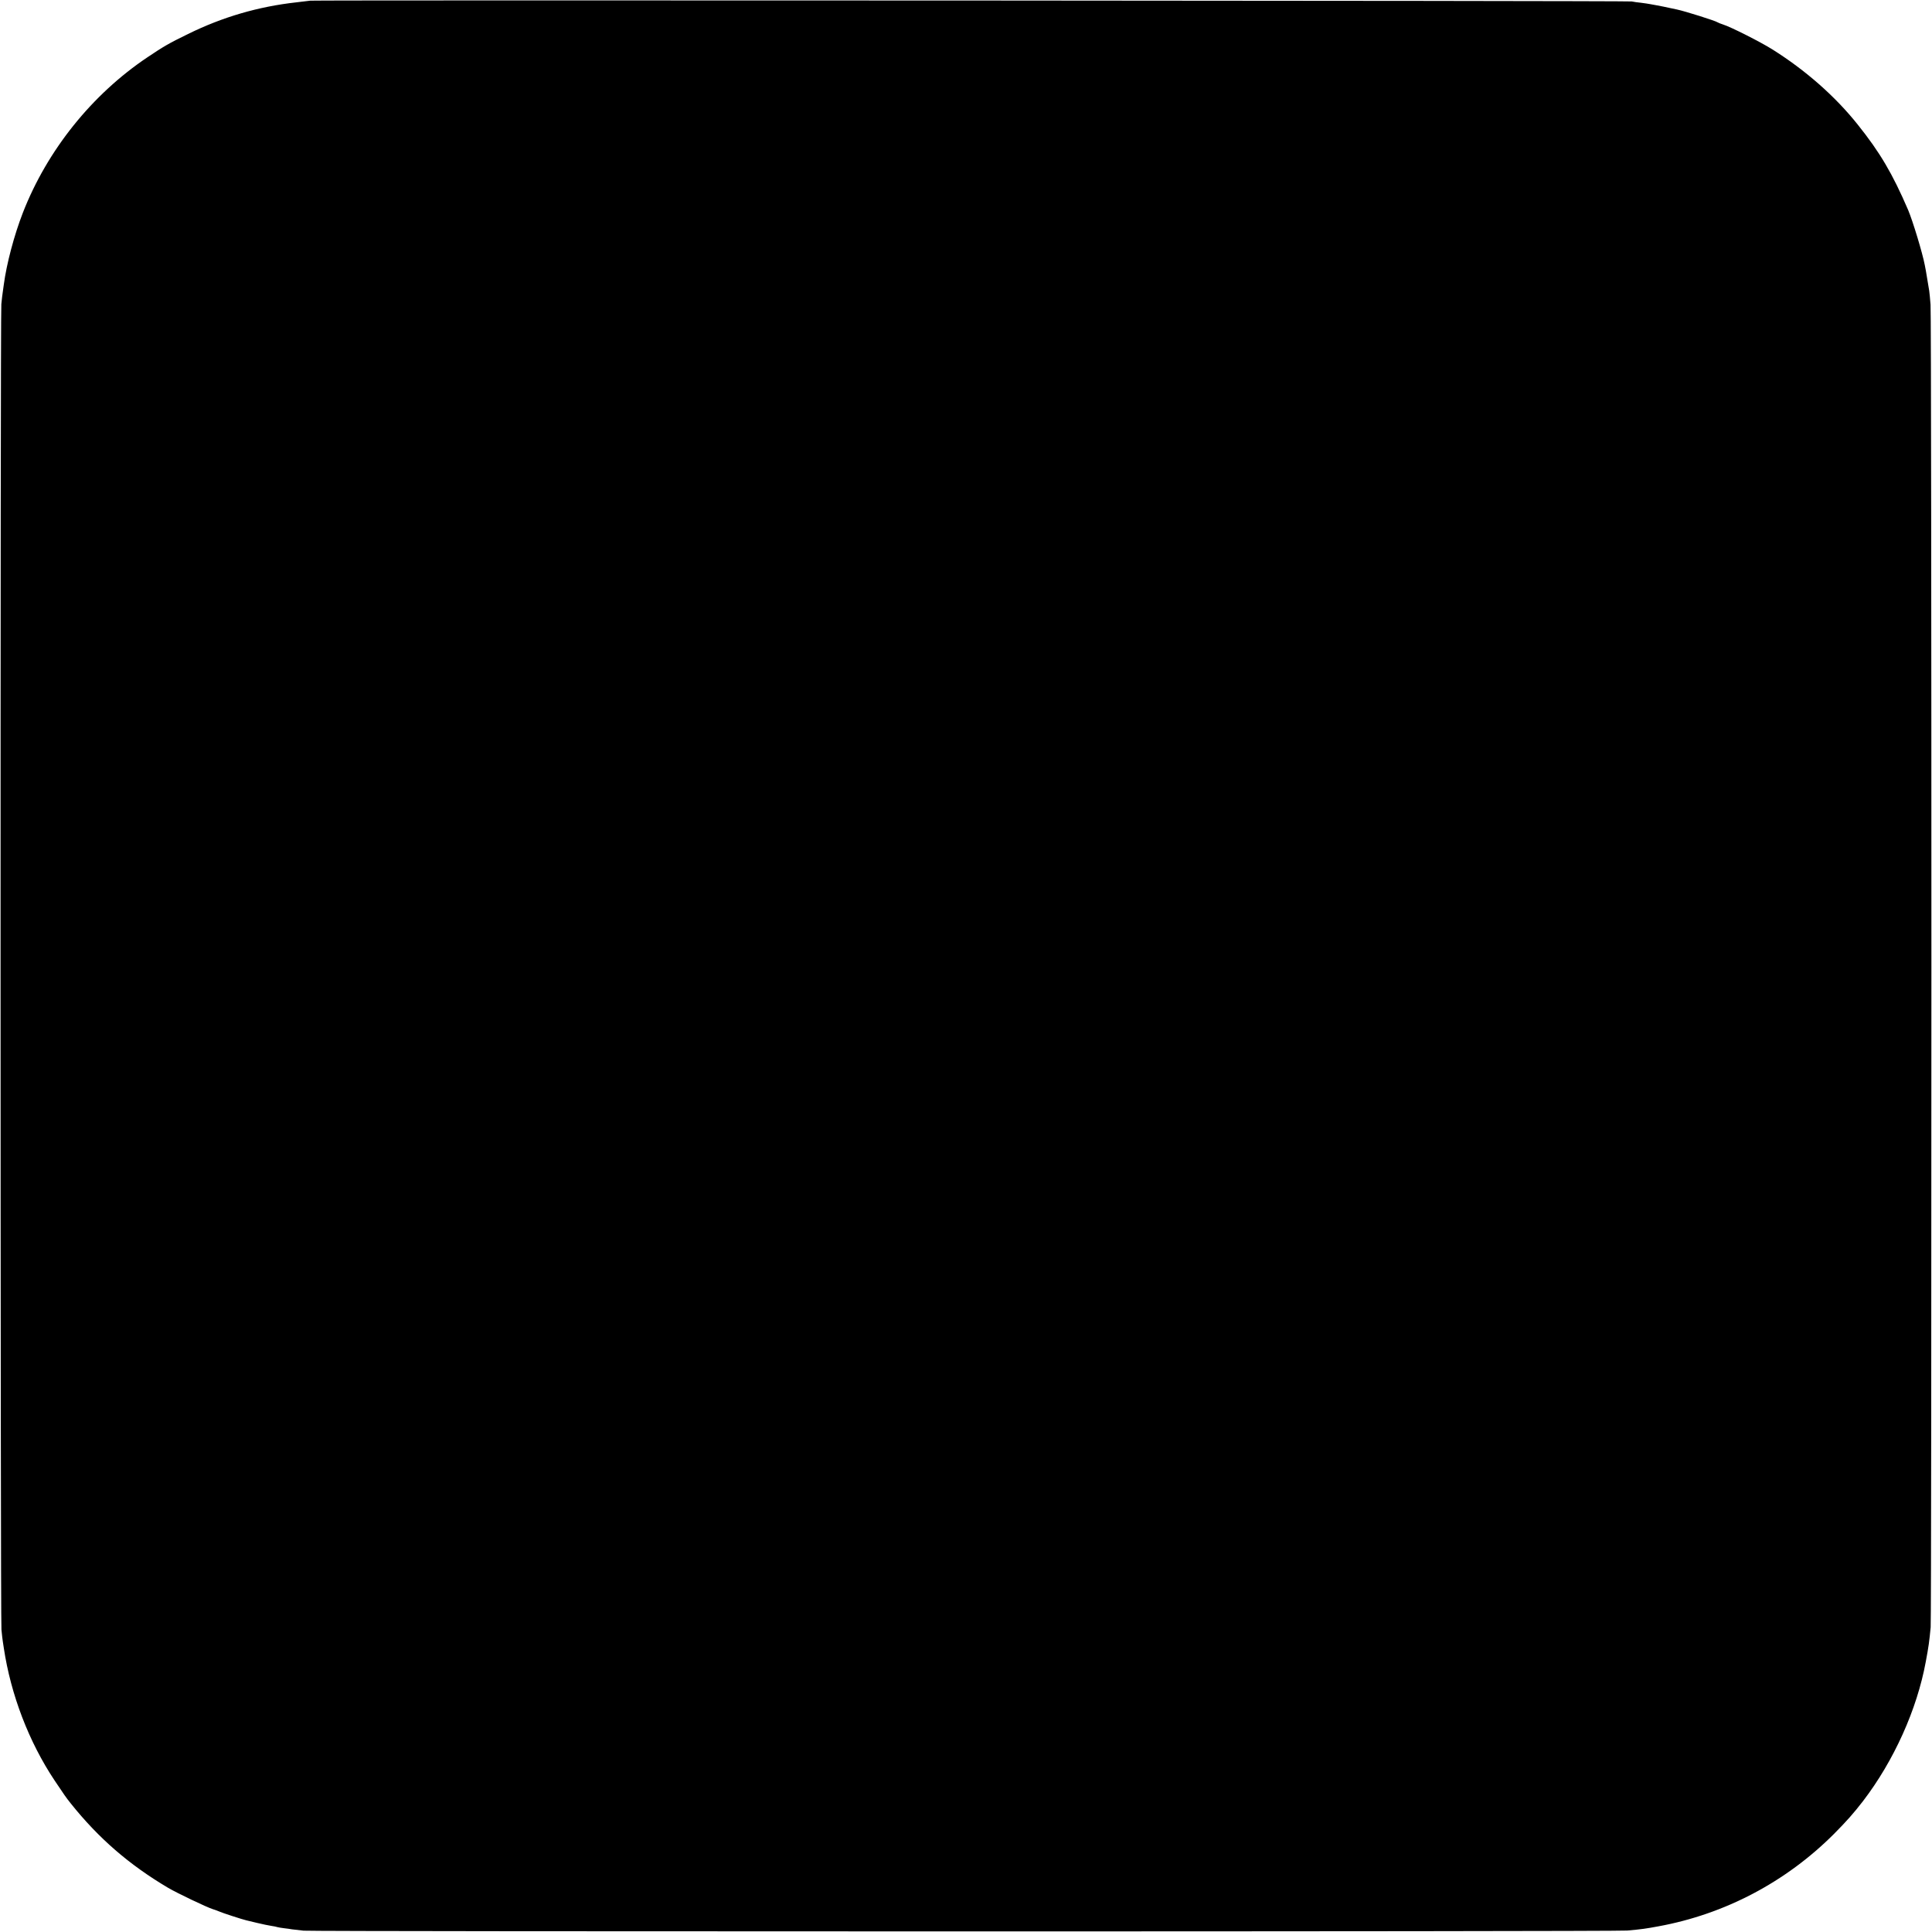 <?xml version="1.0" standalone="no"?>
<!DOCTYPE svg PUBLIC "-//W3C//DTD SVG 20010904//EN"
 "http://www.w3.org/TR/2001/REC-SVG-20010904/DTD/svg10.dtd">
<svg version="1.0" xmlns="http://www.w3.org/2000/svg"
 width="1734pt" height="1734pt" viewBox="0 0 1734 1734"
 preserveAspectRatio="xMidYMid meet">
<g transform="translate(0,1734) scale(0.1,-0.1)"
fill="#000000" stroke="none">
<path d="M2785 17334 c-16 -2 -73 -9 -125 -15 -341 -38 -661 -131 -972 -284
-174 -85 -217 -110 -363 -208 -499 -334 -901 -835 -1120 -1397 -78 -201 -146
-457 -171 -645 -3 -22 -7 -51 -9 -65 -3 -14 -8 -63 -13 -110 -10 -115 -9
-11793 1 -11896 4 -45 10 -93 12 -105 2 -13 6 -40 9 -59 63 -421 226 -845 456
-1190 87 -130 102 -152 145 -206 251 -314 524 -550 873 -757 81 -48 350 -176
402 -192 14 -4 39 -13 55 -20 28 -13 213 -73 245 -80 8 -2 53 -13 100 -24 47
-11 103 -23 125 -26 22 -3 46 -8 54 -11 7 -2 34 -7 60 -10 25 -3 57 -7 71 -10
14 -2 61 -7 105 -12 106 -9 11777 -9 11880 1 133 12 166 17 280 38 596 109
1144 398 1575 829 115 116 176 185 261 295 277 362 484 821 563 1250 26 138
32 184 44 310 9 106 9 11754 -1 11870 -4 50 -9 106 -12 125 -9 58 -25 153 -30
180 -3 14 -7 37 -10 52 -20 106 -107 393 -149 493 -141 327 -252 516 -452 766
-202 254 -469 489 -769 677 -105 66 -372 201 -440 222 -22 7 -44 16 -50 20
-17 13 -293 100 -365 115 -107 23 -160 34 -185 38 -16 3 -41 7 -55 10 -14 3
-50 8 -80 12 -30 3 -68 8 -85 12 -30 7 -11803 13 -11860 7z"/>
</g>
</svg>

